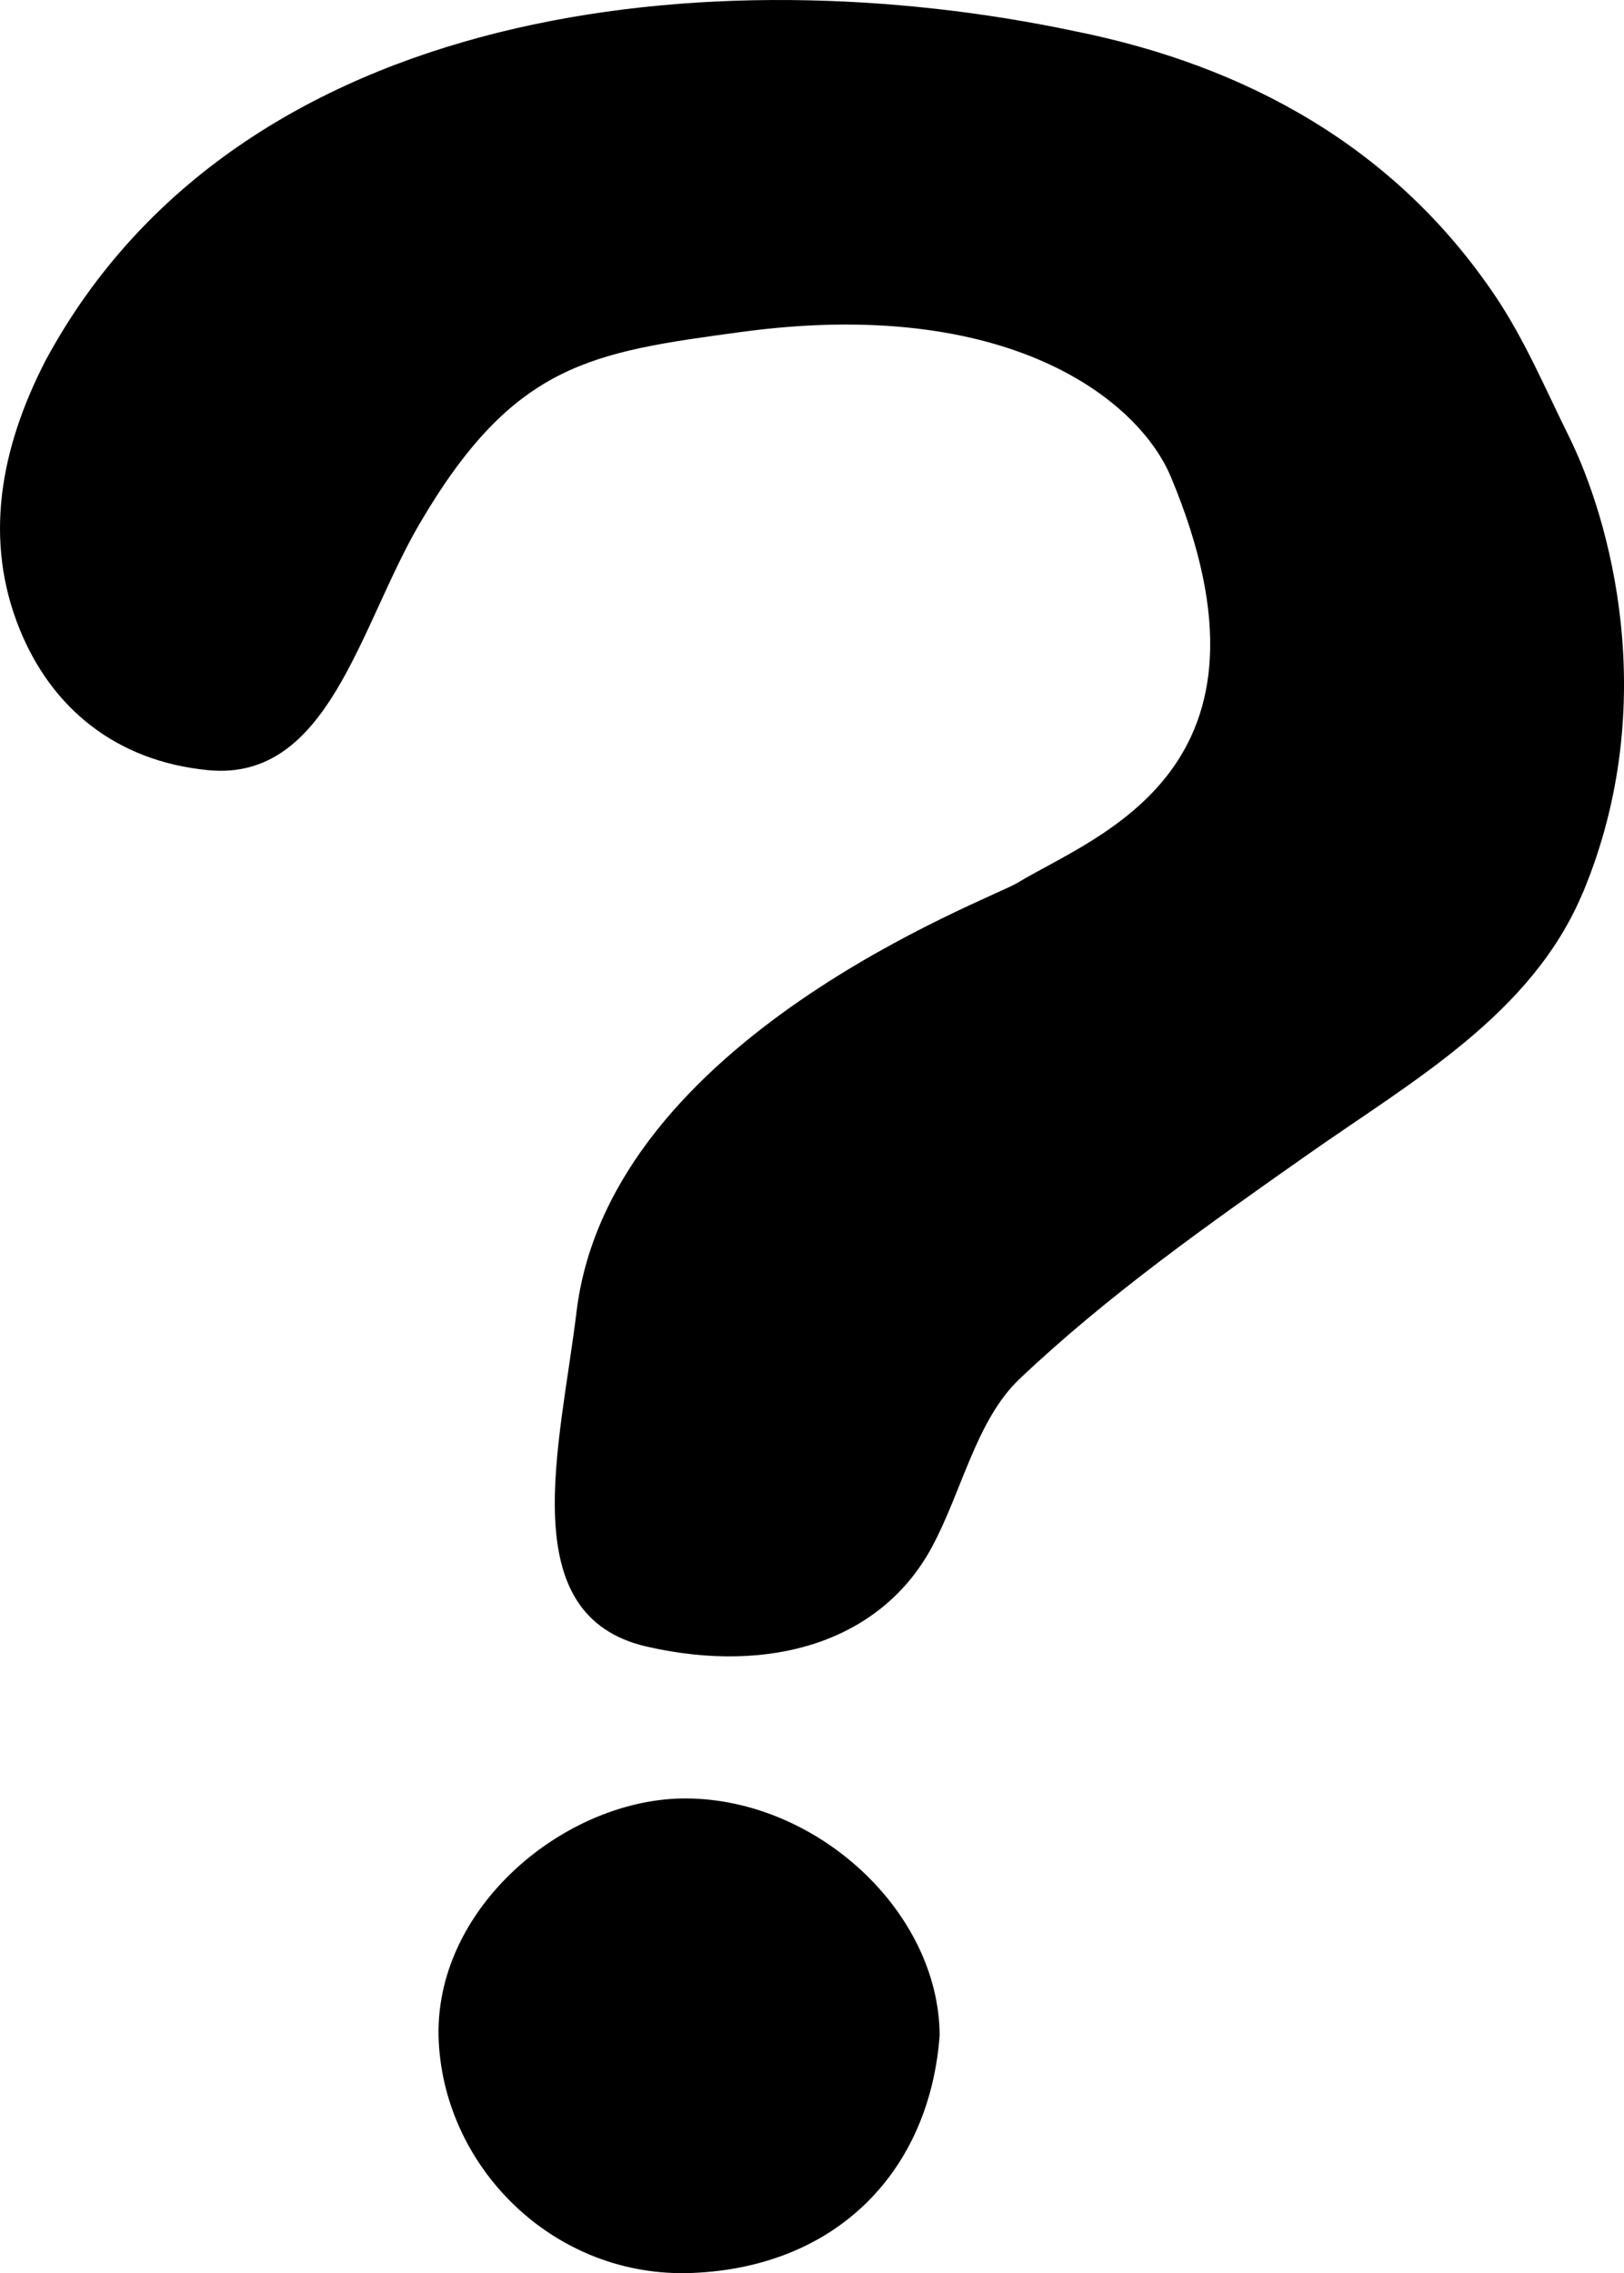 <?xml version="1.0" encoding="UTF-8"?><svg id="Layer_1" xmlns="http://www.w3.org/2000/svg" viewBox="0 0 206.72 289.34"><path d="M201.49,113.59c-6.44,15.48-21.64,23.96-34.93,33.3-12.71,8.93-25.55,17.98-36.77,28.62-5.52,5.23-7.33,14.29-11.17,21.42-6.45,11.97-20.44,16.28-36.26,12.67-17.23-3.92-11-25.63-8.93-42.97,4.49-34.51,52.48-52.07,56.06-54.24,10.11-6.13,35.19-14.33,19.55-51.69-4.08-9.75-20.61-23.07-54.72-18.44-19.08,2.59-28.93,3.95-40.89,24.37-7.71,13.16-11.57,32.91-26.97,31.4-11.81-1.16-19.9-7.99-23.93-17.87C-2.09,68.83-.02,57.16,5.82,45.85,30.51,.11,91.19-5.7,136.86,3.98c21.73,4.37,40.75,14.72,53.55,33.81,3.7,5.52,6.33,11.77,9.3,17.76,5.12,10.35,11.89,33.78,1.79,58.05Z"/><path d="M119.61,259.04c-1.25,17.18-12.95,29.53-31.49,30.28-17.4,.71-31.45-13.16-32.27-29.42-.86-17.05,16.22-31.1,31.58-30.98,16.59,.13,32.06,14.39,32.18,30.11Z"/></svg>
